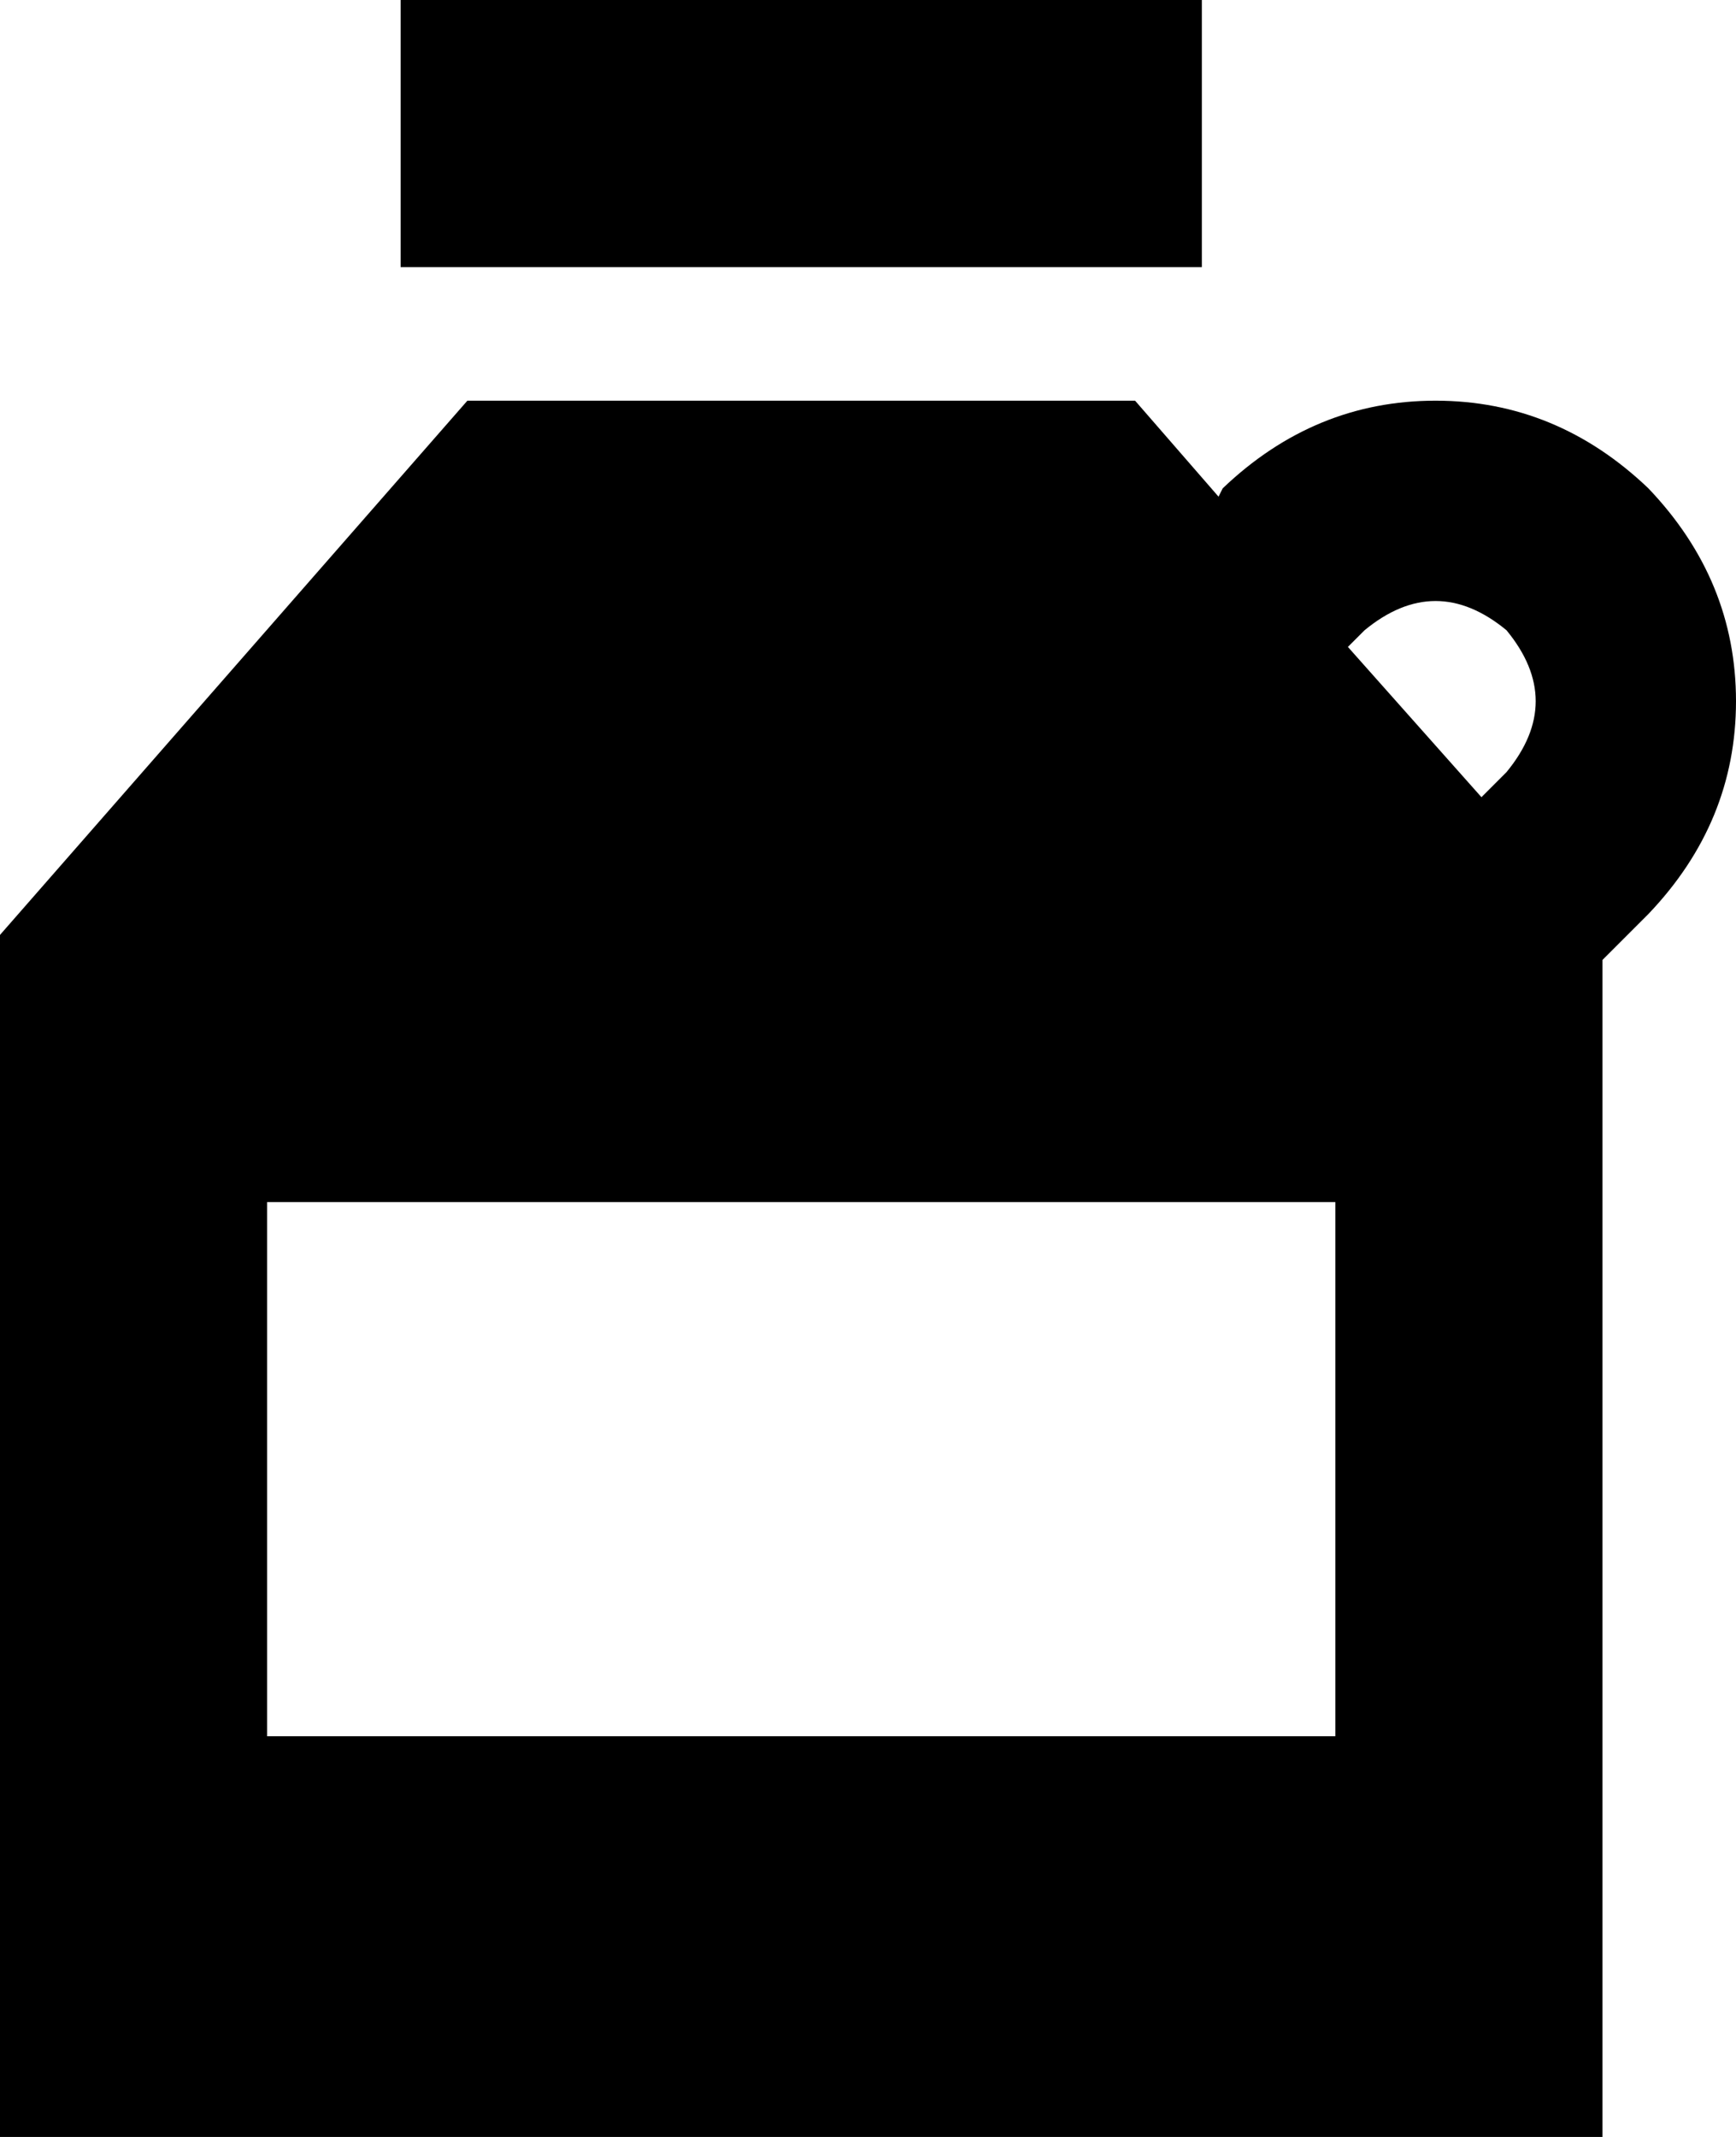 <svg viewBox="0 0 416 512">
  <path
    d="M 128 0 L 256 0 L 288 0 L 288 64 L 256 64 L 128 64 L 96 64 L 96 0 L 128 0 L 128 0 Z M 327 151 L 323 155 L 355 191 L 361 185 Q 375 168 361 151 Q 344 137 327 151 L 327 151 Z M 395 219 L 384 230 L 384 512 L 0 512 L 0 224 L 112 96 L 272 96 L 292 119 L 293 117 Q 315 96 344 96 Q 373 96 395 117 Q 416 139 416 168 Q 416 197 395 219 L 395 219 Z M 320 288 L 64 288 L 64 416 L 320 416 L 320 288 L 320 288 Z"
  />
</svg>